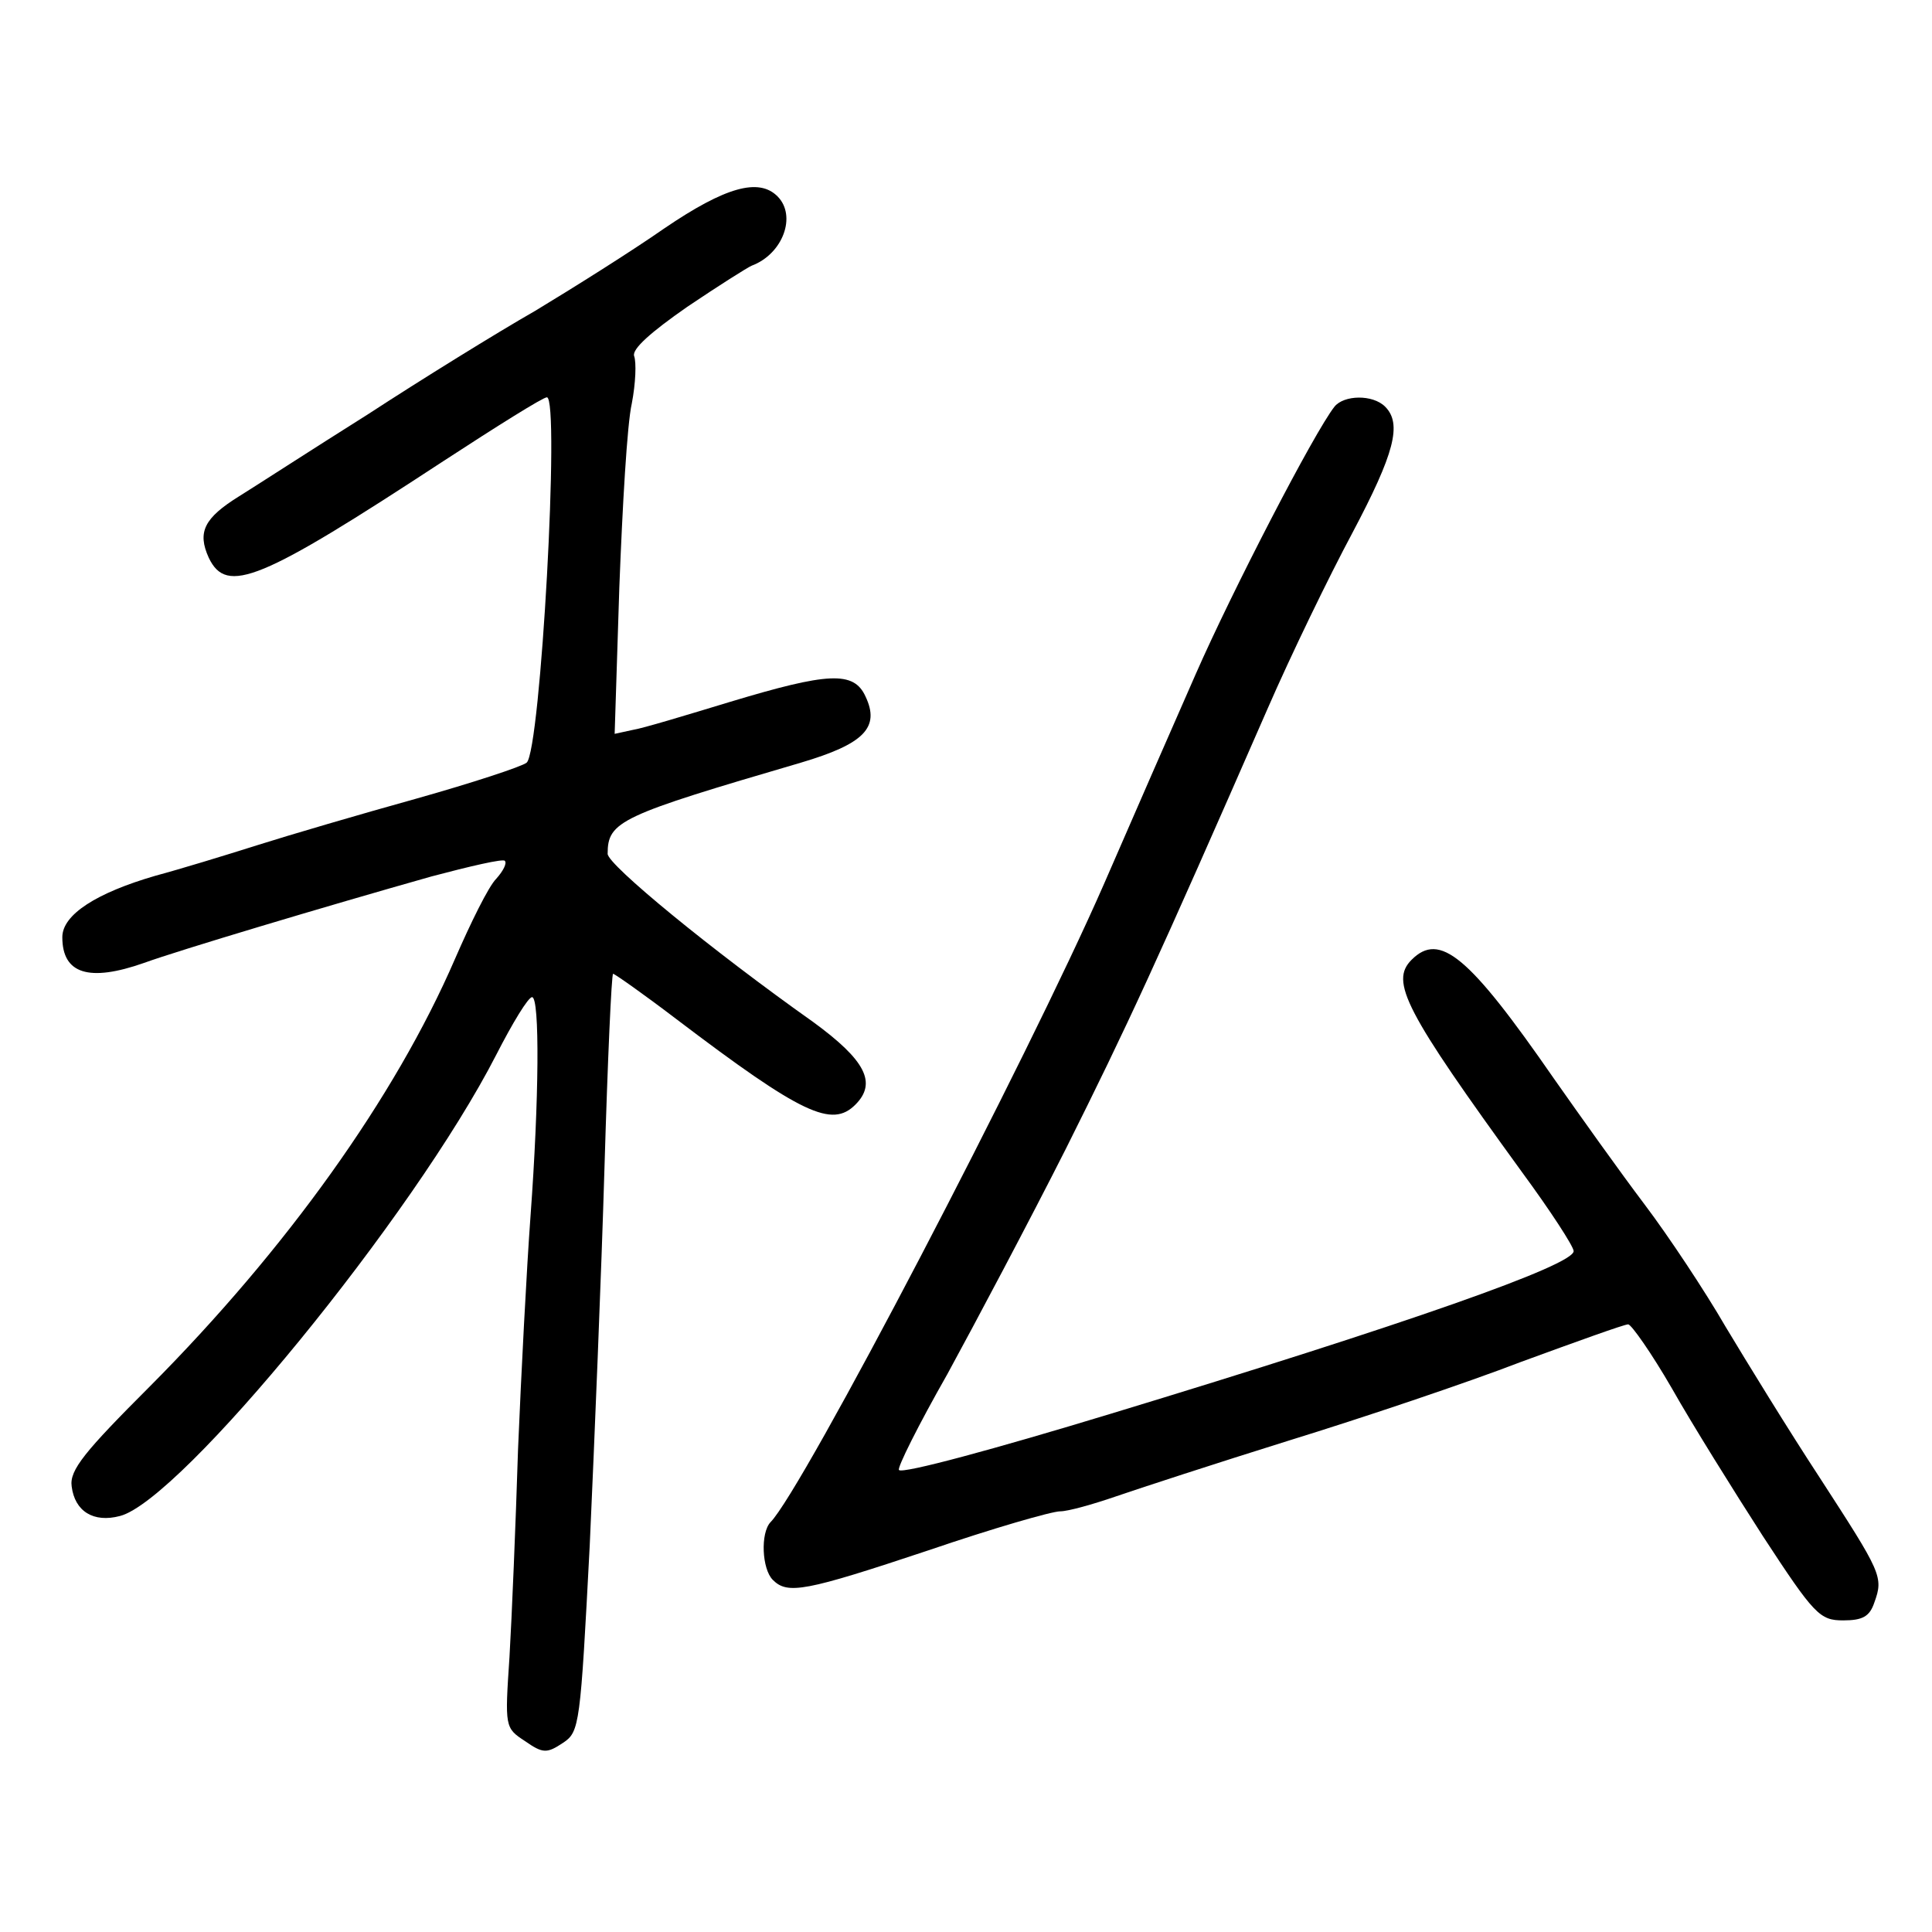 <?xml version="1.0" standalone="no"?>
<!DOCTYPE svg PUBLIC "-//W3C//DTD SVG 20010904//EN"
 "http://www.w3.org/TR/2001/REC-SVG-20010904/DTD/svg10.dtd">
<svg version="1.0" xmlns="http://www.w3.org/2000/svg"
 width="248pt" height="248pt" viewBox="0 0 248 248"
 preserveAspectRatio="xMidYMid meet">
<g transform="translate(0,248) scale(0.1,-0.1)"
fill="#000000" stroke="none">
<path d="M853 2187 c-43 -30 -118 -77 -166 -106 -49 -28 -146 -88 -215 -133
-70 -44 -144 -92 -165 -105 -45 -28 -54 -46 -39 -79 23 -48 66 -30 301 124 69
45 128 82 133 82 17 0 -8 -454 -26 -469 -6 -5 -70 -26 -141 -46 -72 -20 -164
-47 -205 -60 -41 -13 -100 -31 -130 -39 -76 -22 -120 -50 -120 -79 0 -47 34
-58 105 -33 44 16 231 72 369 111 49 13 92 23 94 20 3 -3 -2 -13 -11 -23 -10
-10 -33 -57 -53 -103 -77 -178 -217 -373 -391 -548 -84 -84 -104 -108 -101
-129 4 -32 28 -47 62 -38 78 20 377 385 483 592 21 41 41 74 46 74 10 0 9
-132 -2 -281 -5 -68 -12 -203 -16 -299 -3 -96 -8 -216 -11 -267 -6 -90 -6 -91
20 -108 23 -16 28 -16 49 -2 21 14 22 23 34 253 6 132 15 350 19 487 4 136 9
247 11 247 2 0 39 -26 81 -58 162 -123 200 -140 230 -110 28 28 13 57 -54 106
-130 92 -264 202 -264 216 0 42 16 49 248 117 81 24 102 45 83 85 -15 33 -48
31 -174 -7 -56 -17 -112 -34 -125 -36 l-23 -5 6 188 c4 104 10 210 16 236 5
26 6 53 3 61 -3 9 22 31 68 63 40 27 78 51 83 53 40 15 58 64 33 89 -24 24
-67 12 -145 -41z"/>
<path d="M1713 1958 c-26 -33 -131 -236 -178 -343 -29 -66 -82 -187 -118 -270
-98 -224 -387 -778 -428 -819 -13 -14 -11 -60 3 -74 19 -19 41 -15 200 38 82
28 158 50 169 50 10 0 42 9 71 19 29 10 130 43 223 72 94 29 228 74 298 101
71 26 132 48 137 48 4 0 30 -37 56 -82 26 -46 79 -131 117 -190 66 -101 73
-108 103 -108 25 0 34 5 40 23 12 33 9 38 -70 160 -40 61 -94 149 -121 194
-26 45 -73 116 -104 157 -31 41 -83 114 -116 161 -110 159 -147 189 -183 153
-28 -28 -9 -65 142 -273 36 -49 66 -95 66 -101 0 -18 -213 -93 -595 -209 -148
-45 -266 -77 -271 -72 -3 2 25 58 62 123 36 66 105 196 152 289 79 158 116
238 259 565 30 69 79 170 109 226 54 102 64 140 42 162 -16 16 -53 15 -65 0z"/>
</g>
</svg>

